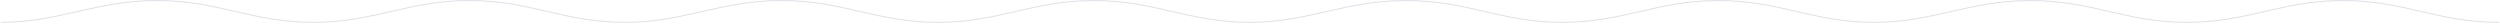 <svg width="2519" height="24" viewBox="0 0 2519 24" fill="none" xmlns="http://www.w3.org/2000/svg">
<path d="M0.9 22.502C59.923 22.502 96.277 0.547 158.262 0.547C220.247 0.547 253.639 22.502 315.624 22.502C377.609 22.502 411.001 0.547 472.986 0.547C534.971 0.547 567.342 22.502 630.348 22.502" stroke="#DEE1E7" stroke-width="1.021" stroke-miterlimit="5.46"/>
<path d="M630.246 22.502C689.269 22.502 725.623 0.547 787.608 0.547C849.593 0.547 882.985 22.502 944.97 22.502C1006.95 22.502 1040.35 0.547 1102.33 0.547C1164.32 0.547 1196.69 22.502 1259.69 22.502" stroke="#DEE1E7" stroke-width="1.021" stroke-miterlimit="5.46"/>
<path d="M1259.49 22.502C1318.51 22.502 1354.87 0.547 1416.85 0.547C1478.84 0.547 1512.23 22.502 1574.21 22.502C1636.2 22.502 1669.59 0.547 1731.58 0.547C1793.56 0.547 1825.93 22.502 1888.94 22.502" stroke="#DEE1E7" stroke-width="1.021" stroke-miterlimit="5.46"/>
<path d="M1888.84 22.502C1947.86 22.502 1984.21 0.547 2046.2 0.547C2108.18 0.547 2141.57 22.502 2203.56 22.502C2265.54 22.502 2298.94 0.547 2360.92 0.547C2422.91 0.547 2455.28 22.502 2518.28 22.502" stroke="#DEE1E7" stroke-width="1.021" stroke-miterlimit="5.46"/>
</svg>
